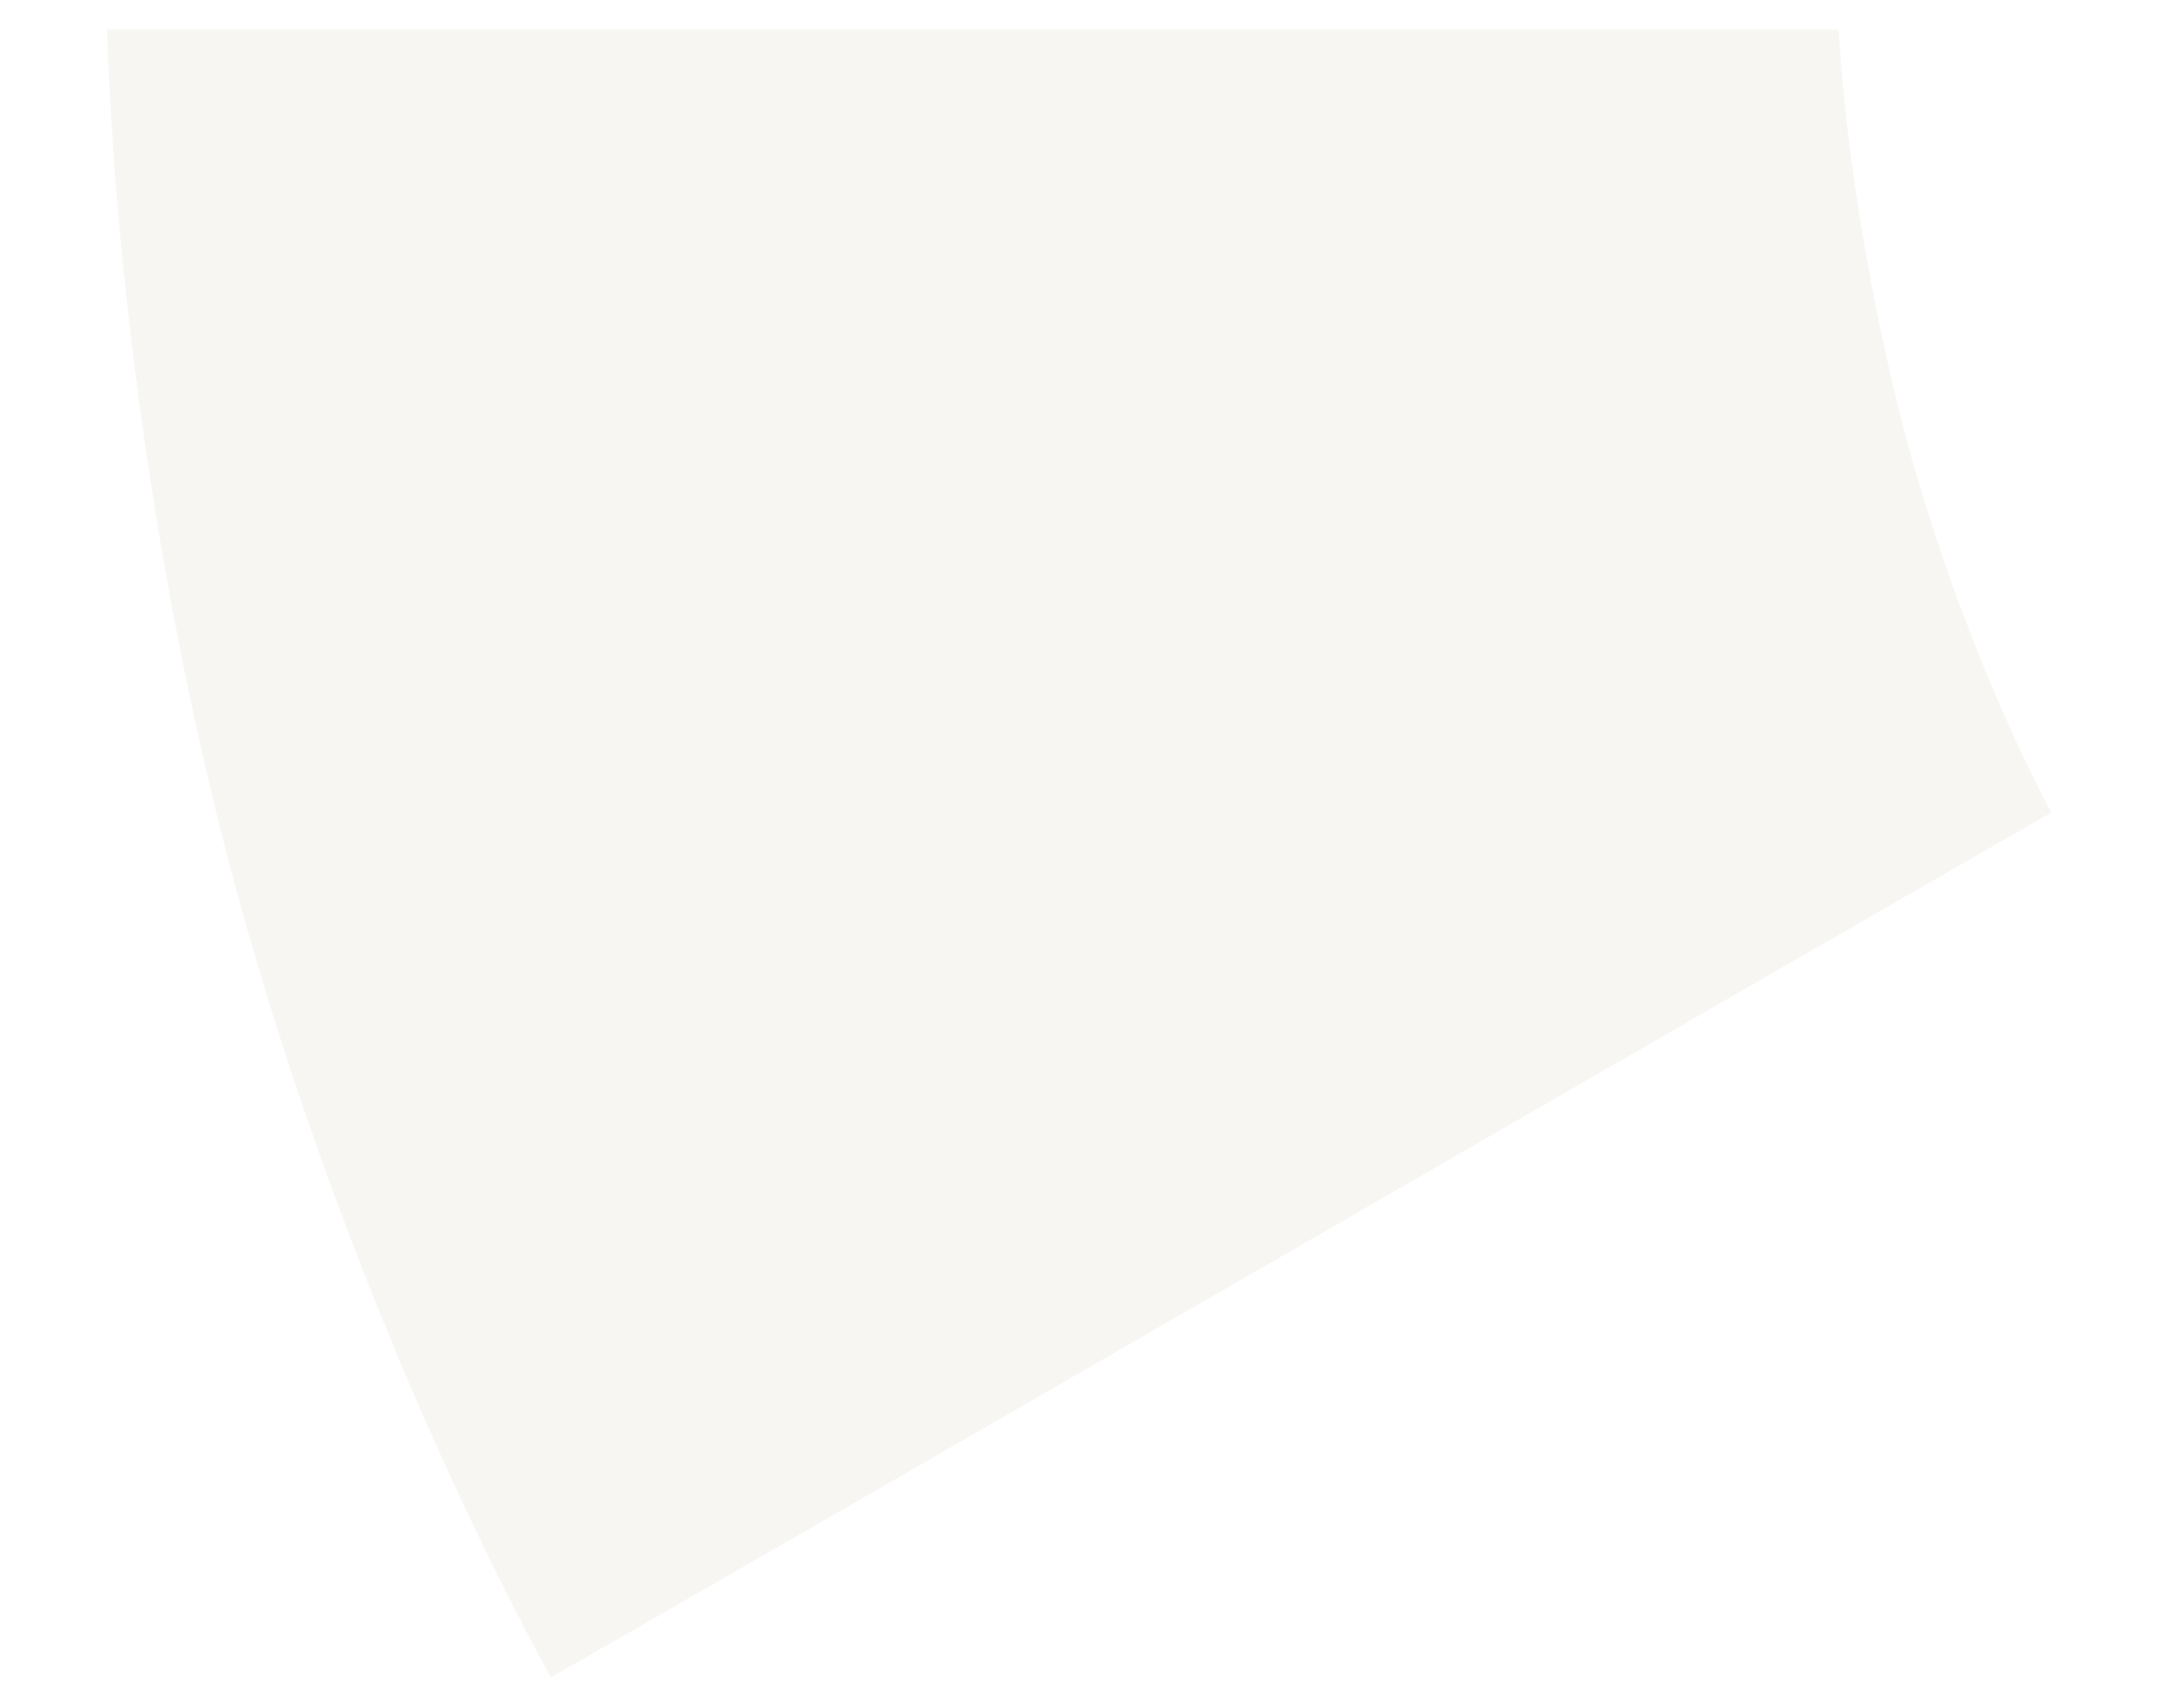 <svg width="19" height="15" viewBox="0 0 19 15" fill="none" xmlns="http://www.w3.org/2000/svg">
<g opacity="0.2">
<path d="M4.848 14.727C5.612 14.302 17.286 7.548 18.019 7.139C17.703 6.544 17.147 5.34 16.738 3.827C16.336 2.283 16.189 0.947 16.151 0.26H0.941C0.972 1.403 1.173 4.46 2.061 7.764C2.964 11.091 4.3 13.762 4.84 14.735L4.848 14.727Z" fill="#DAD3C5"/>
<path d="M15.688 0.76C15.748 1.41 15.872 2.327 16.111 3.371L16.254 3.953L16.255 3.958C16.593 5.209 17.03 6.255 17.36 6.94C16.344 7.523 13.767 9.009 11.195 10.494C8.629 11.976 6.065 13.452 5.036 14.041C4.462 12.937 3.473 10.82 2.715 8.24L2.543 7.632C1.78 4.792 1.533 2.133 1.462 0.76H15.688Z" stroke="#DAD2C6" stroke-opacity="0.1"/>
</g>
</svg>
